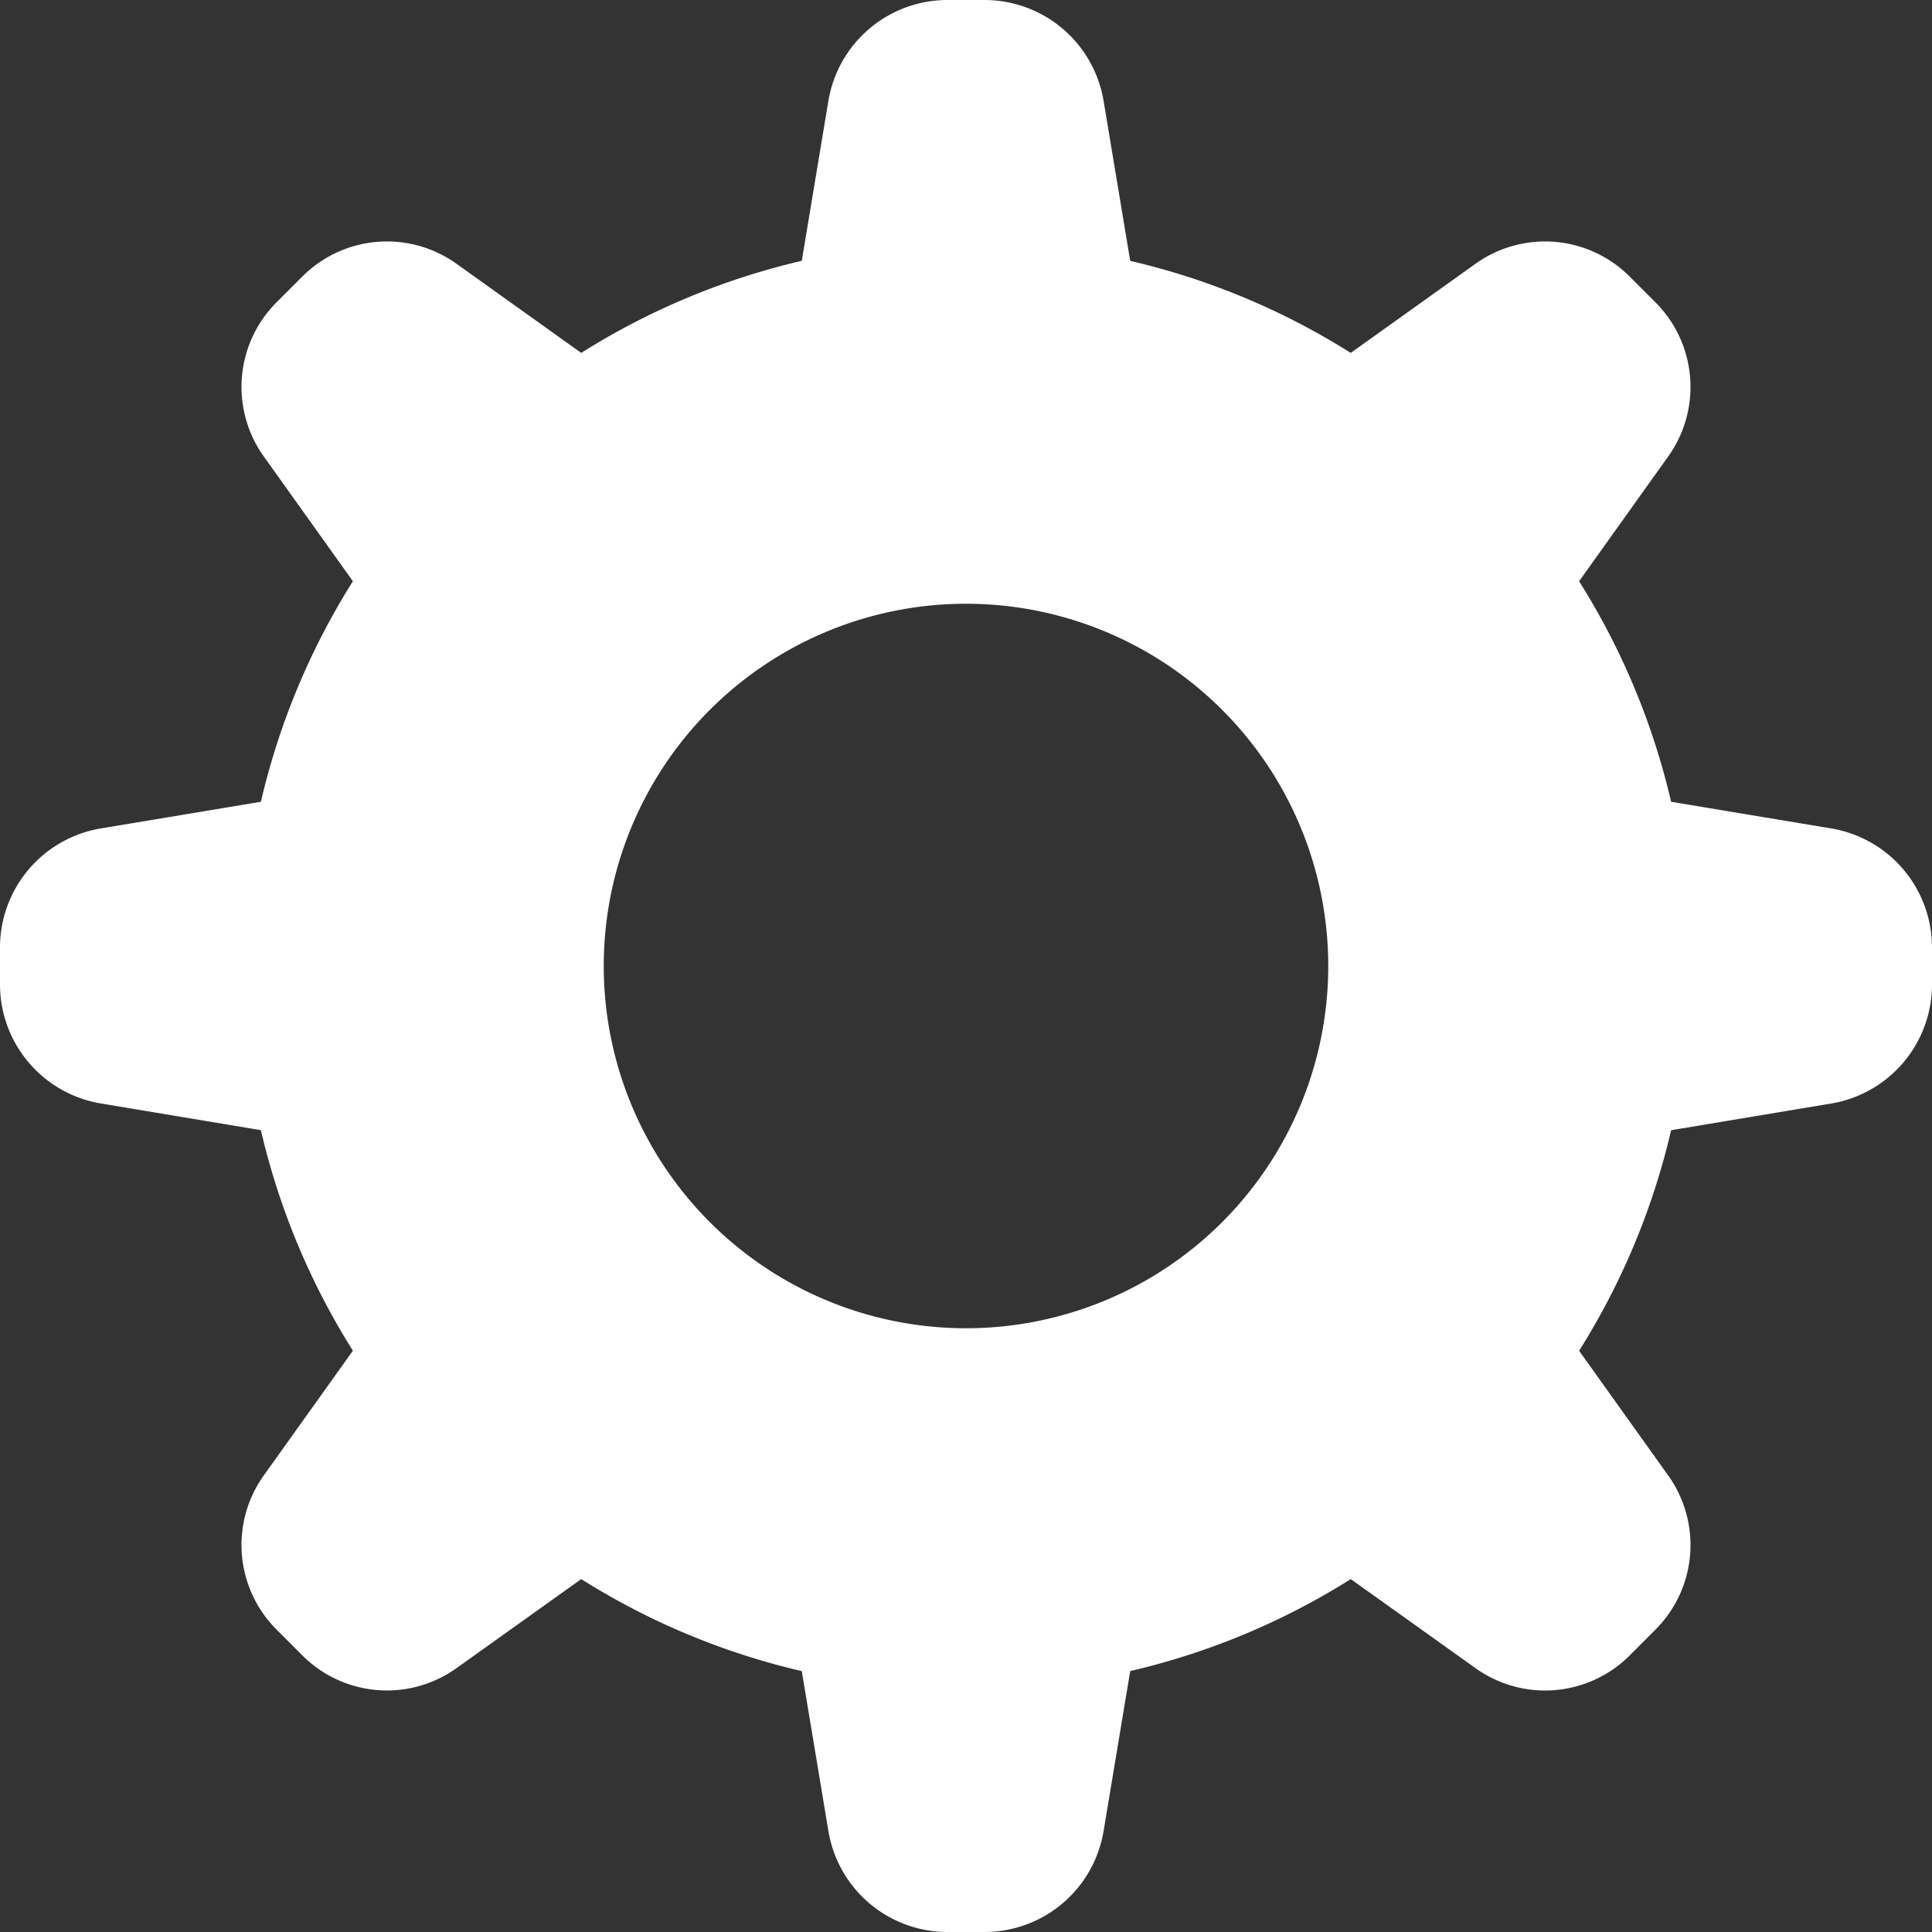 <svg xmlns="http://www.w3.org/2000/svg" width="32" height="32" viewBox="0 0 32 32"><rect x="0" y="0" width="32" height="32" fill="#333333" stroke="none"/><g><g><path fill="#fff" d="M32 15.694v.611a2 2 0 0 1-1.671 1.973l-2.65.442a11.915 11.915 0 0 1-1.524 3.653l1.476 2.066a1.981 1.981 0 0 1-.211 2.552l-.428.429a1.98 1.98 0 0 1-2.553.21l-2.066-1.475a11.912 11.912 0 0 1-3.653 1.523l-.441 2.65A2 2 0 0 1 16.306 32h-.612a2 2 0 0 1-1.973-1.671l-.441-2.65a11.914 11.914 0 0 1-3.653-1.524L7.561 27.63a1.981 1.981 0 0 1-2.553-.211l-.428-.429a1.981 1.981 0 0 1-.211-2.552l1.476-2.066a11.917 11.917 0 0 1-1.524-3.653l-2.65-.442A2 2 0 0 1 0 16.305v-.61a2 2 0 0 1 1.671-1.974l2.65-.441a11.919 11.919 0 0 1 1.524-3.653L4.369 7.56a1.981 1.981 0 0 1 .211-2.552l.428-.428a1.98 1.98 0 0 1 2.553-.211l2.066 1.476A11.918 11.918 0 0 1 13.28 4.32l.441-2.65A2 2 0 0 1 15.694 0h.612a2 2 0 0 1 1.973 1.671l.441 2.65c1.315.305 2.544.826 3.653 1.524l2.066-1.476a1.98 1.98 0 0 1 2.553.211l.428.428c.684.685.774 1.764.211 2.552l-1.476 2.067a11.916 11.916 0 0 1 1.524 3.653l2.65.441A2 2 0 0 1 32 15.694zM22 16a6 6 0 1 0-12 0 6 6 0 0 0 12 0z"/></g></g></svg>